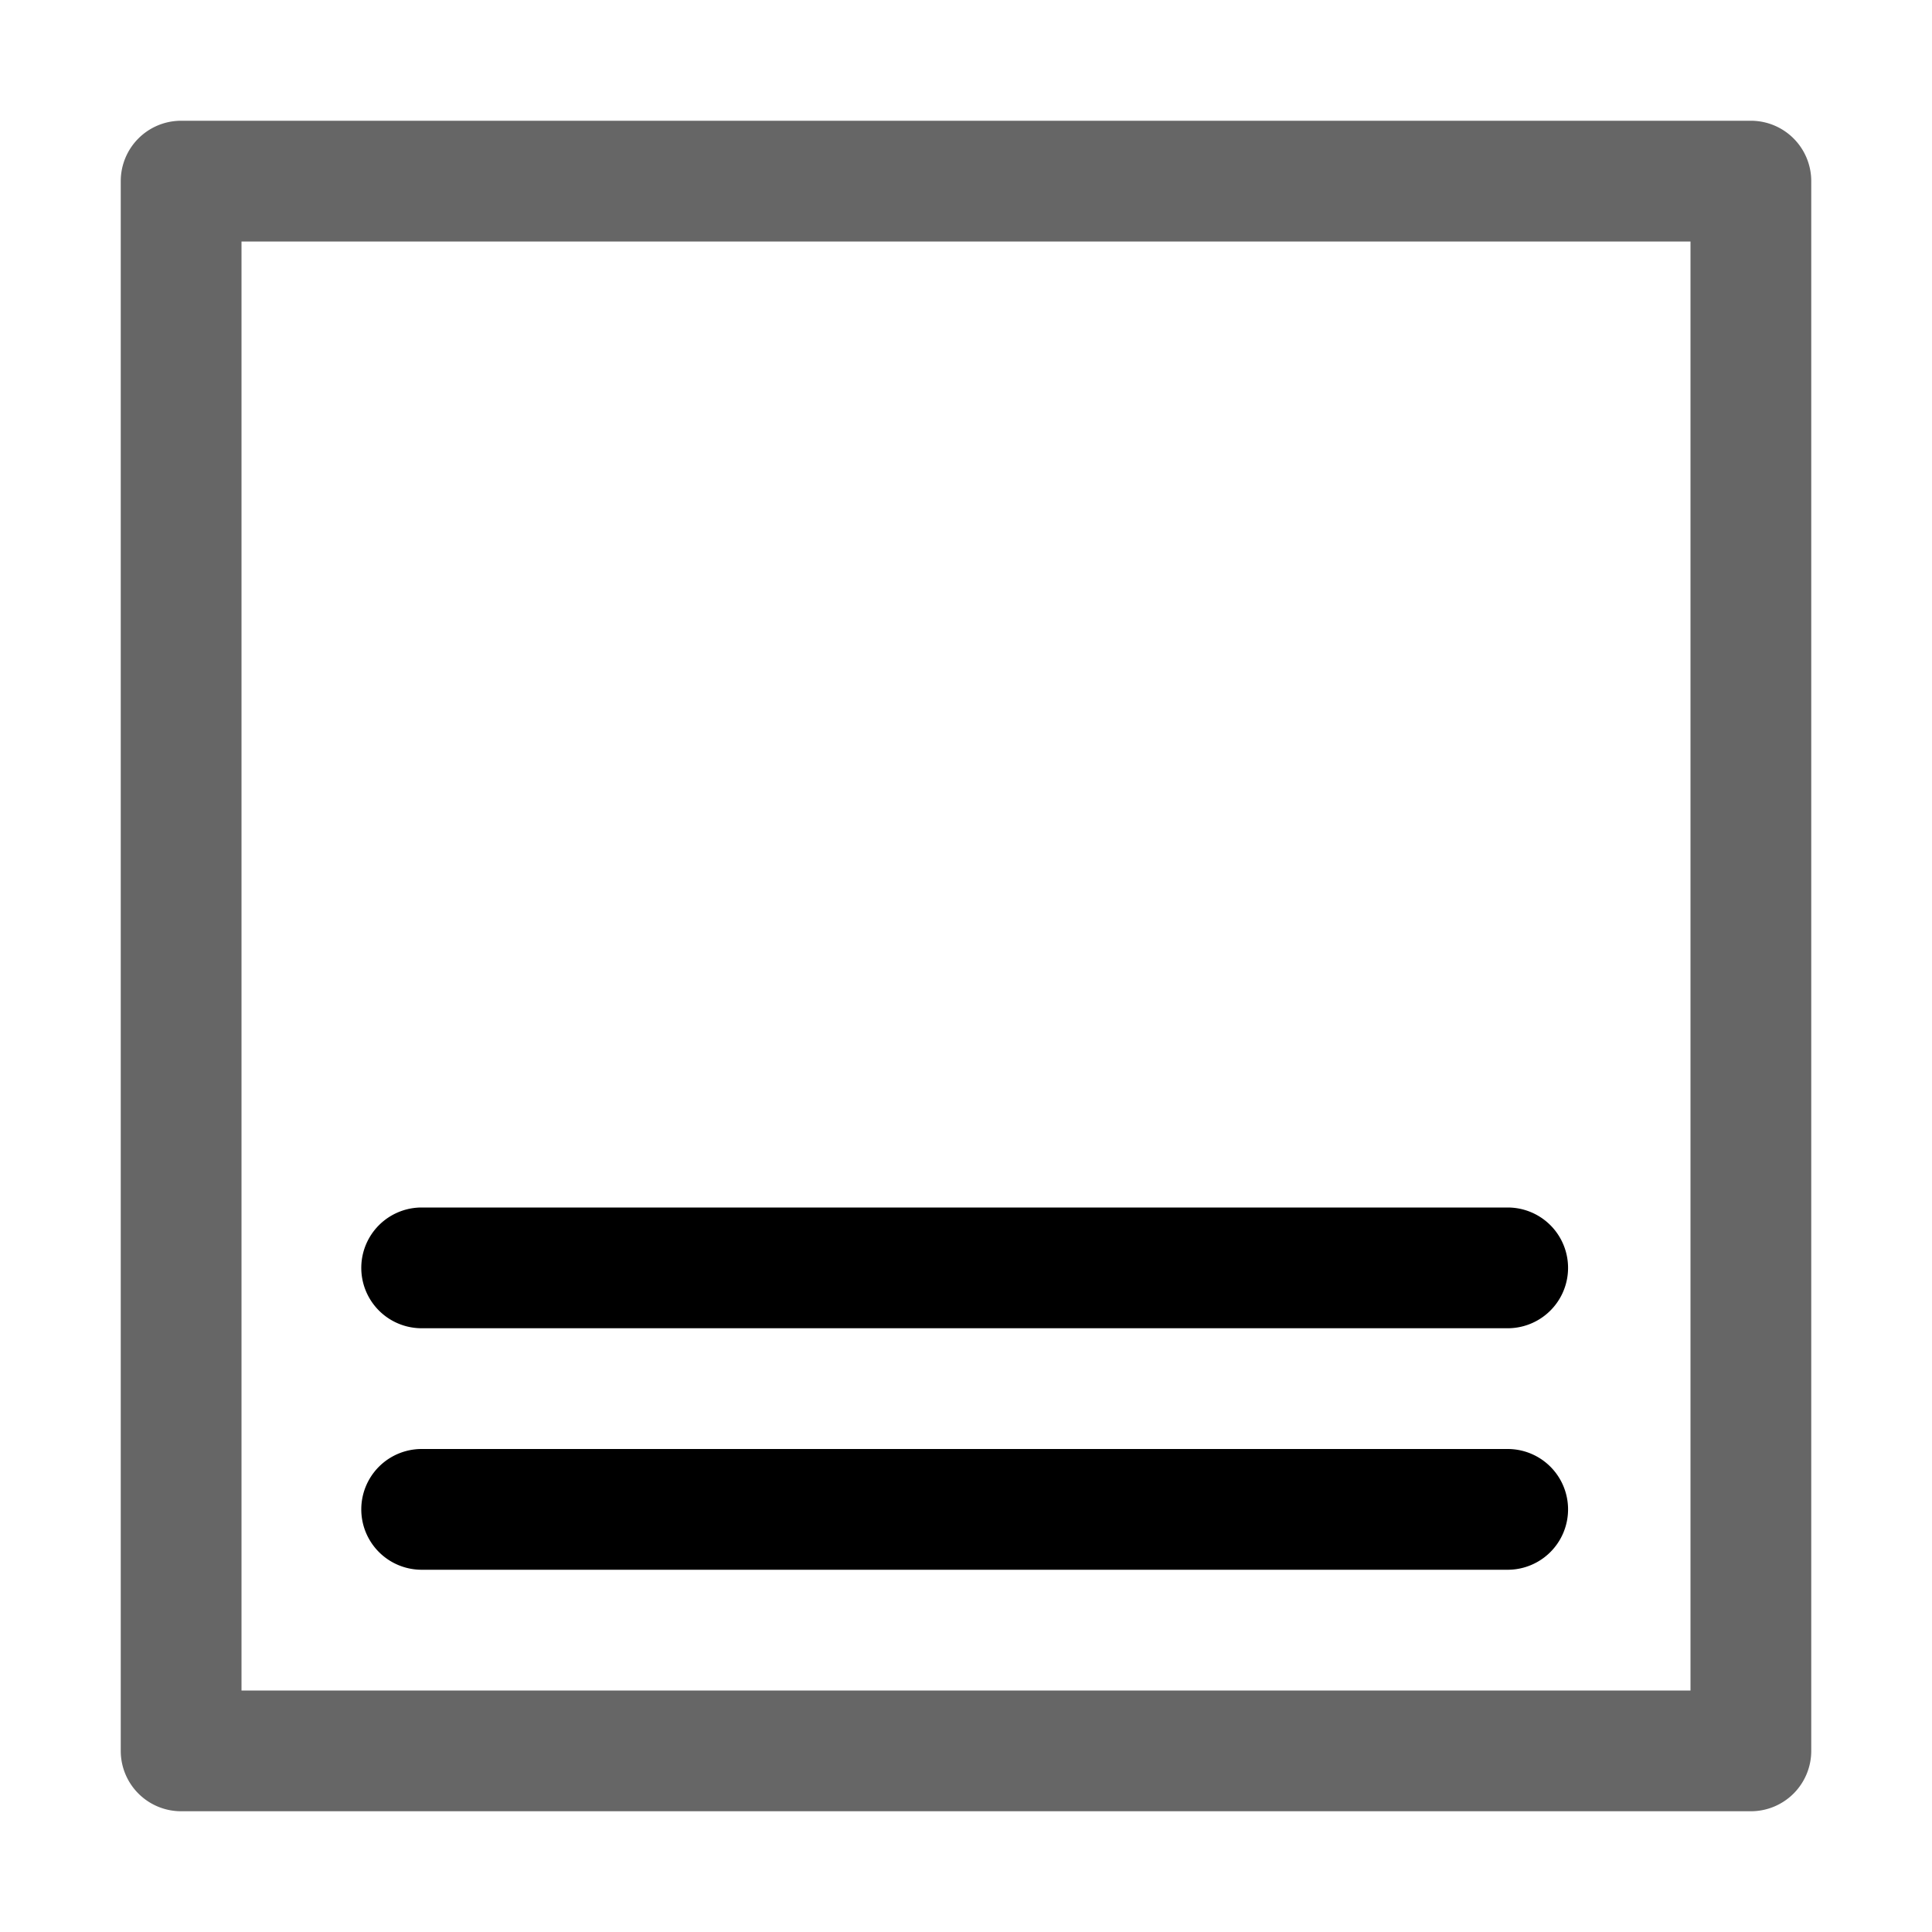 <svg xmlns="http://www.w3.org/2000/svg" xmlns:ns1="http://sodipodi.sourceforge.net/DTD/sodipodi-0.dtd" xmlns:ns2="http://www.inkscape.org/namespaces/inkscape" viewBox="0 0 1600 1600"><ns1:namedview pagecolor="#303030" showgrid="true"><ns2:grid id="grid5" units="px" spacingx="100" spacingy="100" color="#4772b3" opacity="0.2" visible="true" /></ns1:namedview><g fill="currentColor"><g enable-background="new" transform="matrix(100 0 0 100 -15200 -30400)"><path d="m155.492 314a.5.5 0 1 0 0 1h8.994a.5.5 0 1 0 0-1zm0 2a.5.5 0 1 0 0 1h8.994a.5.5 0 1 0 0-1z" /><path d="m153.5 305a.5.5 0 0 0 -.5.5v13a.5.5 0 0 0 .5.5h13a.5.5 0 0 0 .5-.5v-13a.5.5 0 0 0 -.5-.5zm.5 1h12v12h-12z" opacity=".6" /></g></g></svg>